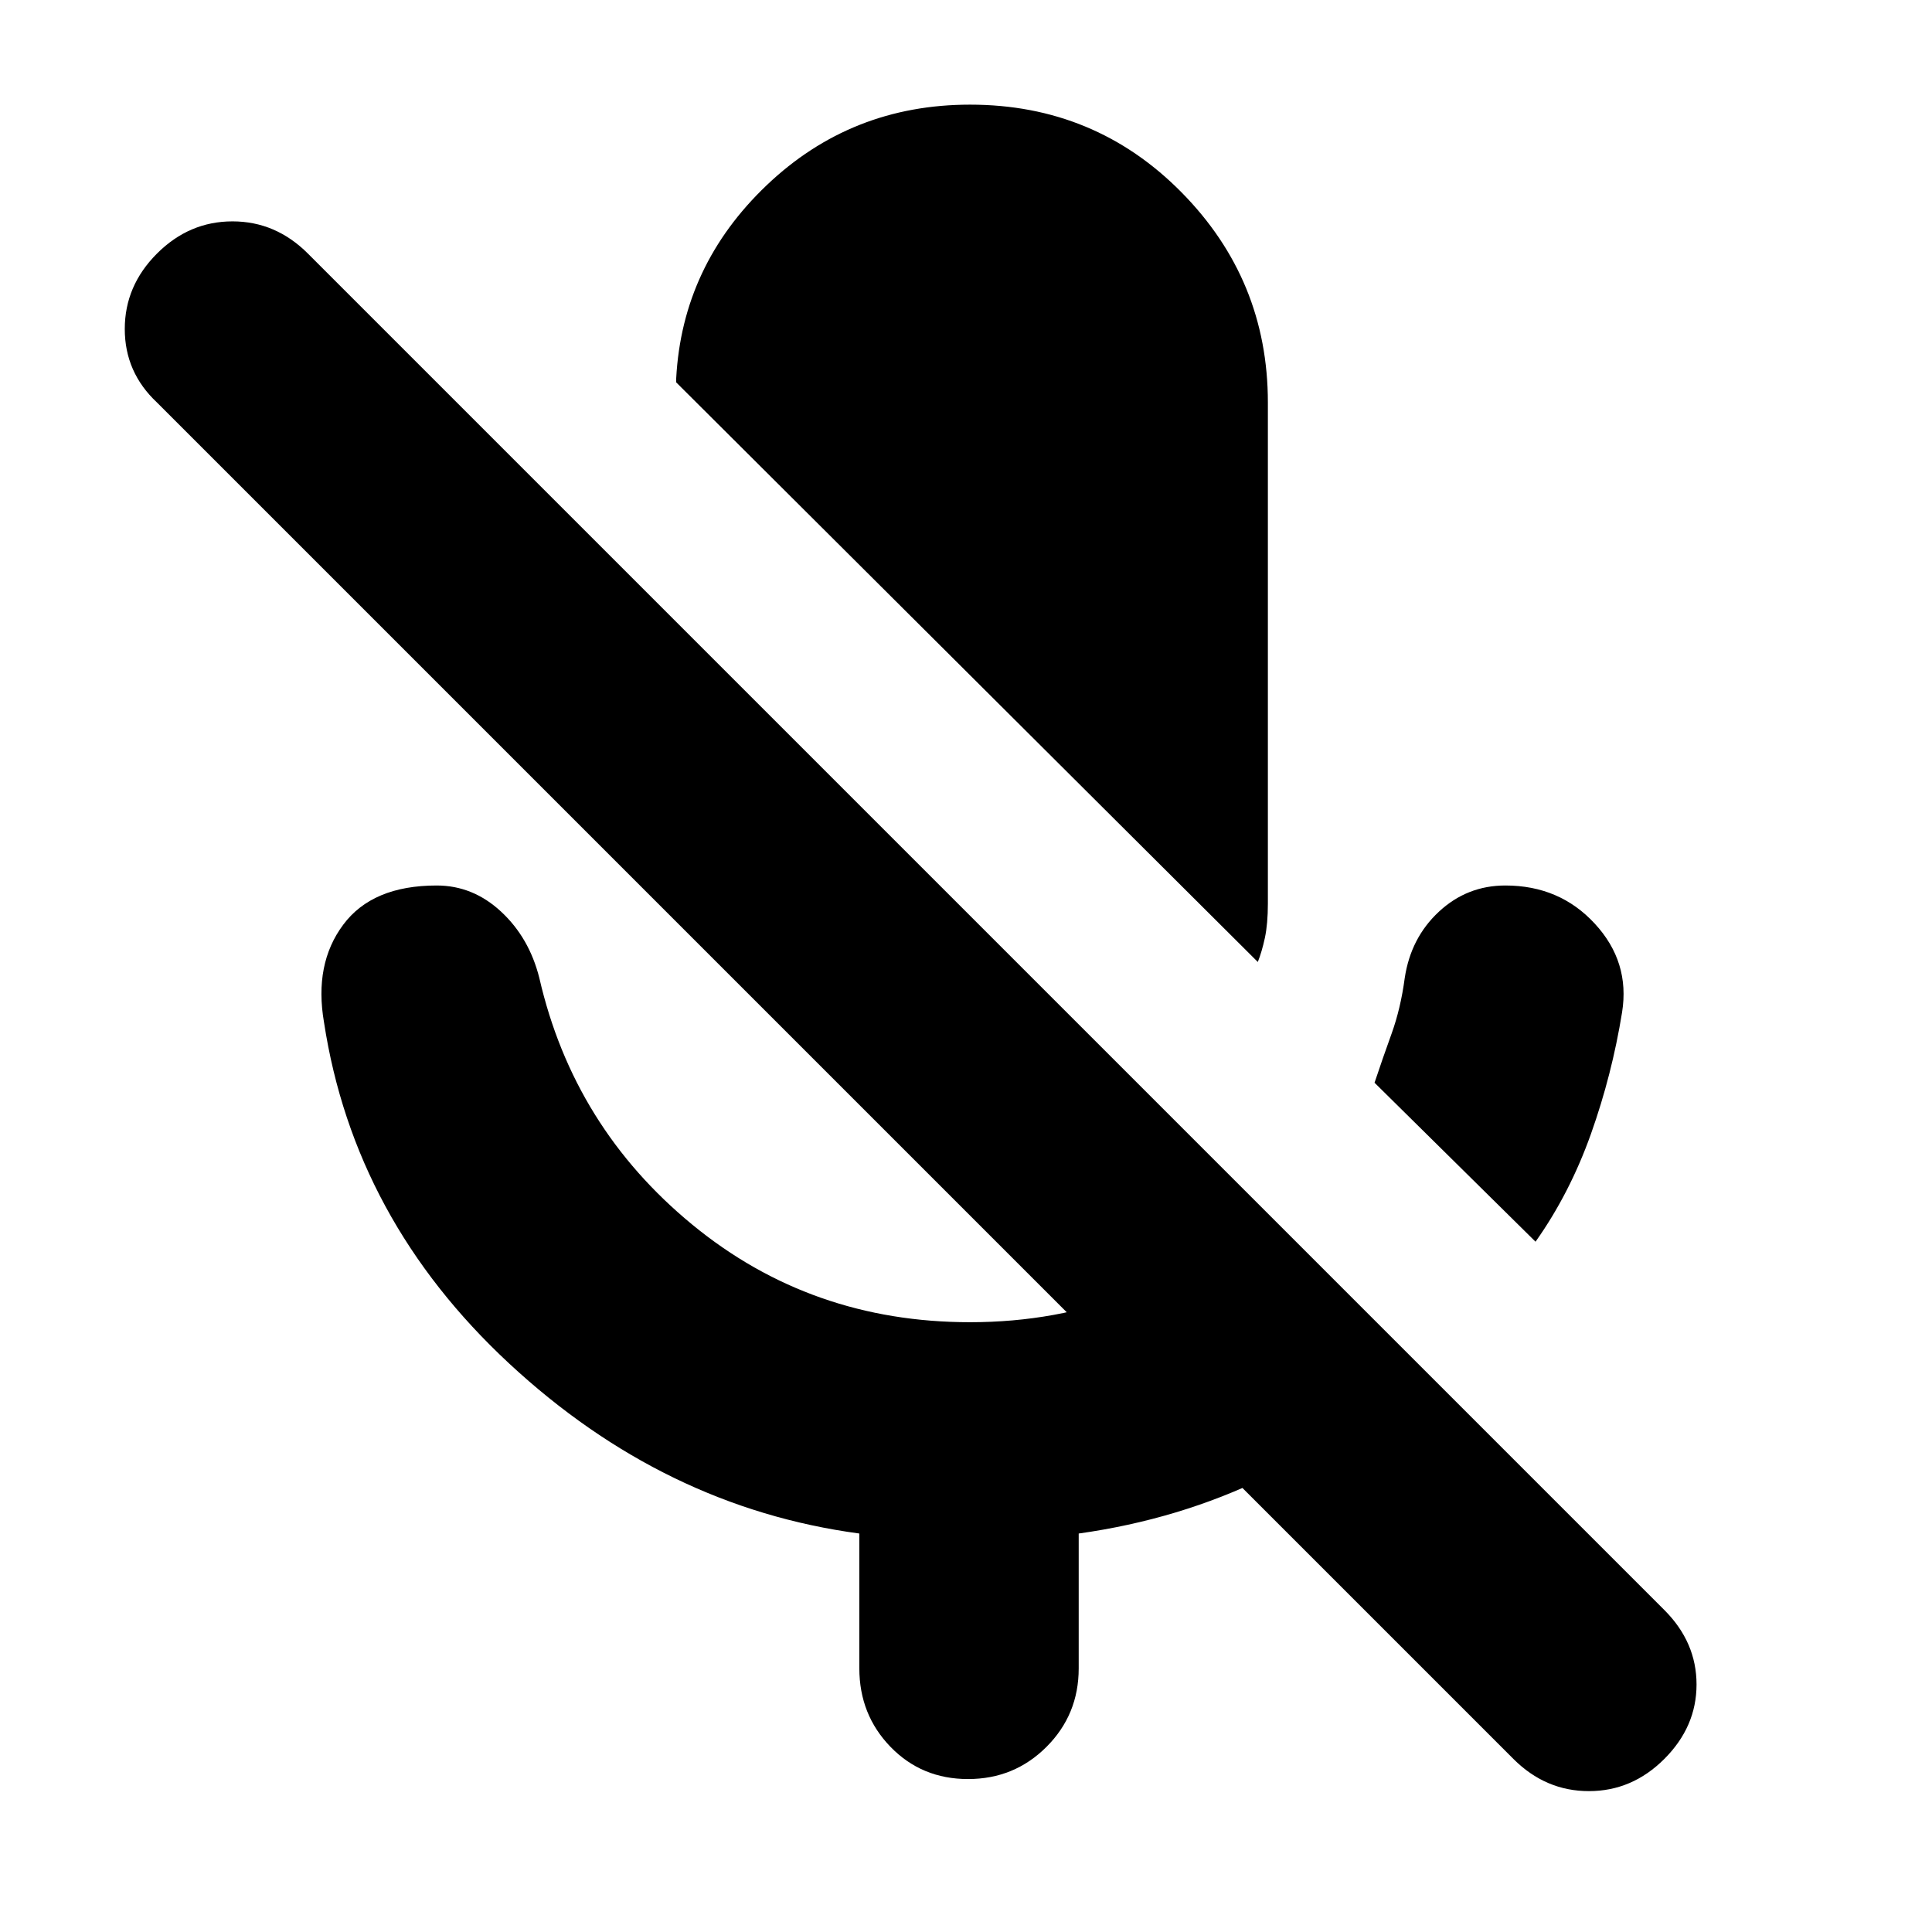<svg xmlns="http://www.w3.org/2000/svg" height="24" width="24"><path d="m19.075 15.425-2-1.975q.1-.3.213-.613.112-.312.162-.687.075-.5.425-.825.35-.325.825-.325.675 0 1.112.475.438.475.338 1.1-.125.775-.387 1.512-.263.738-.688 1.338Zm-3.45-3.475L8.4 4.75V4.7q.075-1.4 1.125-2.4t2.525-1q1.55 0 2.625 1.087Q15.75 3.475 15.75 5v6.225q0 .25-.037.425-.038.175-.088.3Zm3.175 9.9L1.95 5q-.4-.375-.4-.913 0-.537.4-.937t.938-.4q.537 0 .937.4L20.675 20q.4.4.4.925t-.4.925q-.4.4-.937.4-.538 0-.938-.4Zm-8.125-1.125V19.05q-2.425-.325-4.35-2.112Q4.4 15.15 4.025 12.7q-.125-.725.238-1.212Q4.625 11 5.425 11q.45 0 .8.325.35.325.475.825.425 1.85 1.9 3.063 1.475 1.212 3.45 1.212 1.075 0 2-.363.925-.362 1.675-1.012l1.95 1.975q-.875.8-1.95 1.325-1.075.525-2.325.7v1.675q0 .575-.4.975t-.975.4q-.575 0-.963-.4-.387-.4-.387-.975Z"/></svg>